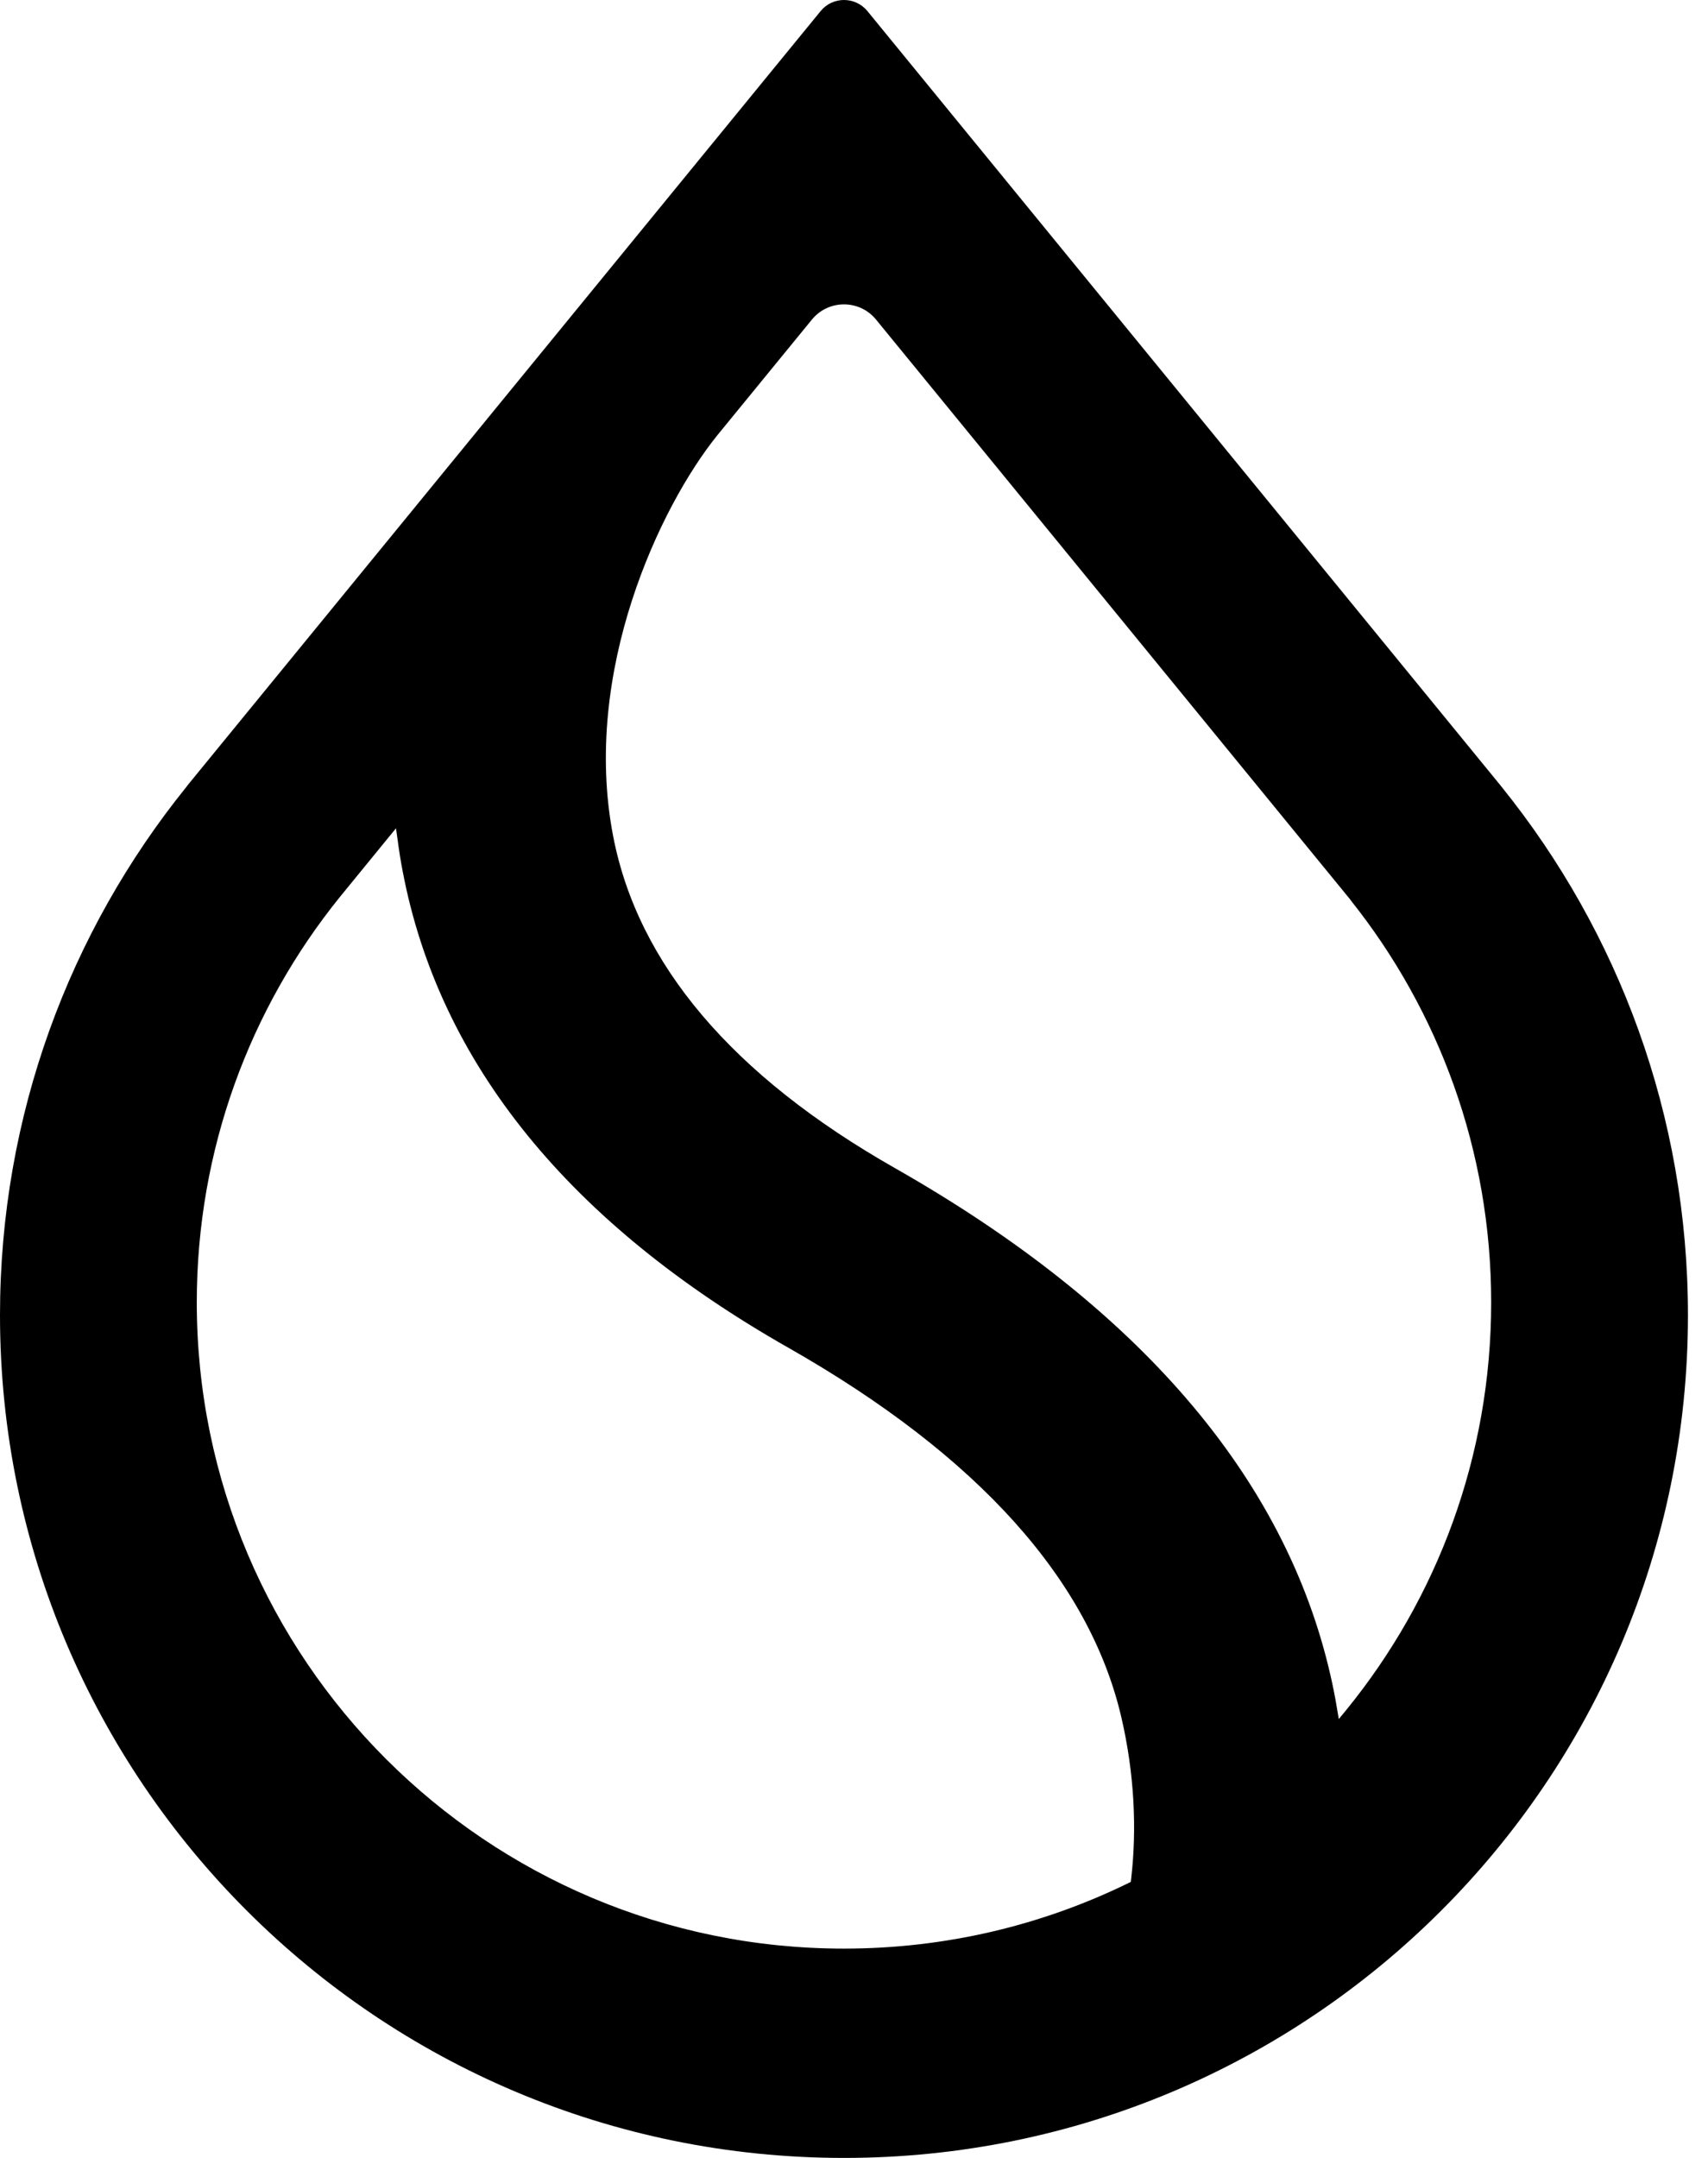 <svg width="19" height="24" viewBox="0 0 19 24" fill="none" xmlns="http://www.w3.org/2000/svg">
<path fill-rule="evenodd" clip-rule="evenodd" d="M15.024 10.009L15.024 10.011C16.003 11.238 16.588 12.793 16.588 14.485C16.588 16.201 15.985 17.777 14.98 19.013L14.893 19.119L14.87 18.984C14.851 18.869 14.828 18.753 14.801 18.636C14.298 16.425 12.658 14.529 9.96 12.994C8.138 11.96 7.094 10.715 6.821 9.301C6.644 8.386 6.775 7.467 7.029 6.681C7.283 5.894 7.661 5.235 7.982 4.838L9.032 3.554C9.216 3.329 9.561 3.329 9.745 3.554L15.024 10.009ZM16.685 8.727L9.649 0.123C9.514 -0.041 9.263 -0.041 9.129 0.123L2.092 8.727L2.07 8.756C0.775 10.362 0 12.404 0 14.627C0 19.803 4.203 24 9.389 24C14.574 24 18.777 19.803 18.777 14.627C18.777 12.404 18.002 10.362 16.708 8.756L16.685 8.727ZM3.776 9.982L4.405 9.212L4.425 9.354C4.44 9.466 4.458 9.58 4.48 9.693C4.887 11.83 6.341 13.611 8.773 14.991C10.887 16.194 12.118 17.578 12.473 19.095C12.621 19.728 12.647 20.351 12.583 20.896L12.579 20.93L12.549 20.945C11.595 21.411 10.522 21.672 9.388 21.672C5.412 21.672 2.189 18.454 2.189 14.485C2.189 12.78 2.783 11.214 3.776 9.982Z" fill="black"/>
</svg>
